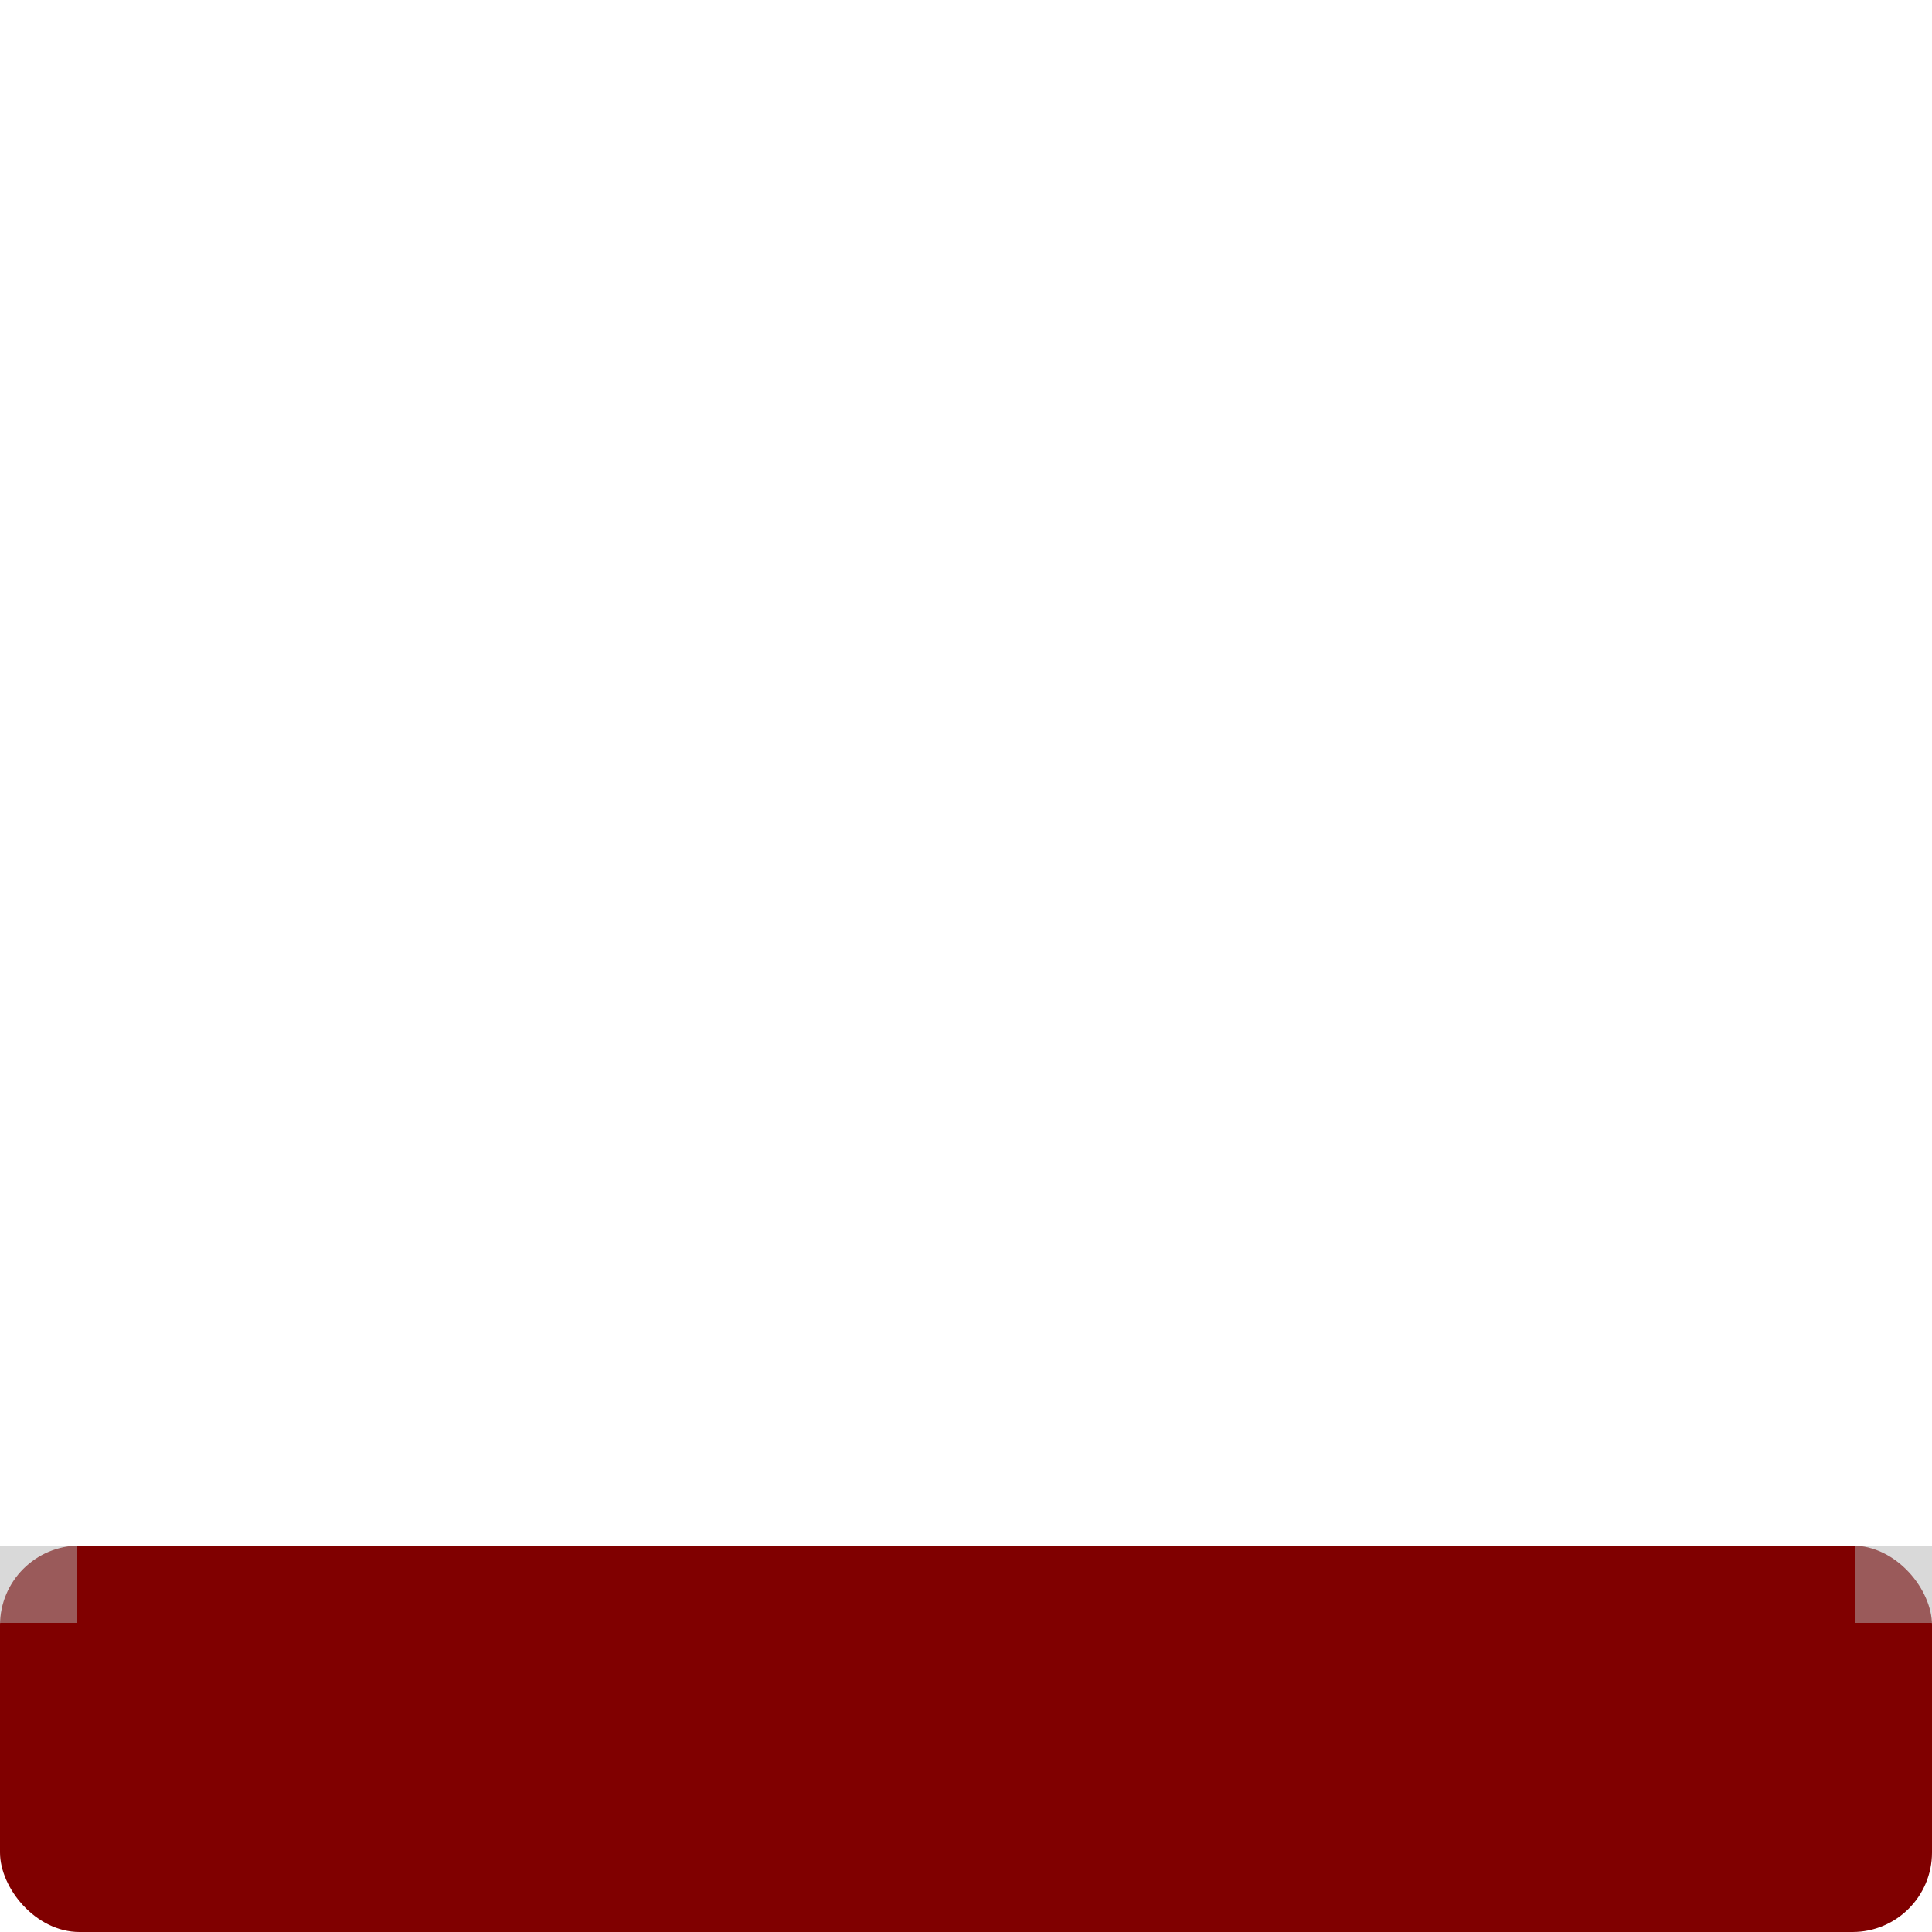 <?xml version="1.0" encoding="UTF-8" standalone="no"?>
<!-- Created with Inkscape (http://www.inkscape.org/) -->

<svg:svg
   xmlns:dc="http://purl.org/dc/elements/1.1/"
   xmlns:cc="http://creativecommons.org/ns#"
   xmlns:rdf="http://www.w3.org/1999/02/22-rdf-syntax-ns#"
   xmlns:svg="http://www.w3.org/2000/svg"
   xmlns:sodipodi="http://sodipodi.sourceforge.net/DTD/sodipodi-0.dtd"
   xmlns:inkscape="http://www.inkscape.org/namespaces/inkscape"
   width="1000"
   height="1000"
   id="svg2"
   version="1.1"
   inkscape:version="0.48.1 r9760"
   sodipodi:docname="asset.svg">
  <svg:defs
     id="defs4" />
  <sodipodi:namedview
     id="base"
     pagecolor="#ffffff"
     bordercolor="#666666"
     borderopacity="1.0"
     inkscape:pageopacity="0.0"
     inkscape:pageshadow="2"
     inkscape:zoom="0.98994949"
     inkscape:cx="1072.4823"
     inkscape:cy="189.40192"
     inkscape:document-units="px"
     inkscape:current-layer="layer1"
     showgrid="false"
     inkscape:window-width="1366"
     inkscape:window-height="710"
     inkscape:window-x="0"
     inkscape:window-y="26"
     inkscape:window-maximized="1"
     showguides="true"
     inkscape:guide-bbox="true">
    <sodipodi:guide
       orientation="0,1"
       position="-36.871,200"
       id="guide3065" />
    <sodipodi:guide
       orientation="1,0"
       position="0,286.883"
       id="guide3067" />
    <sodipodi:guide
       orientation="1,0"
       position="40,247.487"
       id="guide3069" />
    <sodipodi:guide
       orientation="0,1"
       position="103.036,160"
       id="guide3071" />
    <sodipodi:guide
       orientation="1,0"
       position="960,272.236"
       id="guide3073" />
    <sodipodi:guide
       orientation="1,0"
       position="1000,290.419"
       id="guide3075" />
  </sodipodi:namedview>
  <svg:g
     inkscape:label="Layer 1"
     inkscape:groupmode="layer"
     id="layer1"
     transform="translate(0,-52.362)">
    <svg:rect
       style="fill:#800000;fill-opacity:1;stroke:none"
       id="rect3025"
       width="1000"
       height="200"
       x="0"
       y="852.362"
       ry="41.176" />
    <svg:rect
       style="opacity:0.5;fill:#b3b3b3;fill-opacity:1;stroke:none"
       id="rect3077"
       width="40"
       height="40"
       x="0"
       y="852.362">
      <export
         file="border_uleft.png" />
    </svg:rect>
    <svg:rect
       style="opacity:0.5;fill:#b3b3b3;fill-opacity:1;stroke:none"
       id="rect3077-9"
       width="40"
       height="40"
       x="960"
       y="852.362">
      <export
         file="border_uright.png" />
    </svg:rect>
  </svg:g>
</svg:svg>
